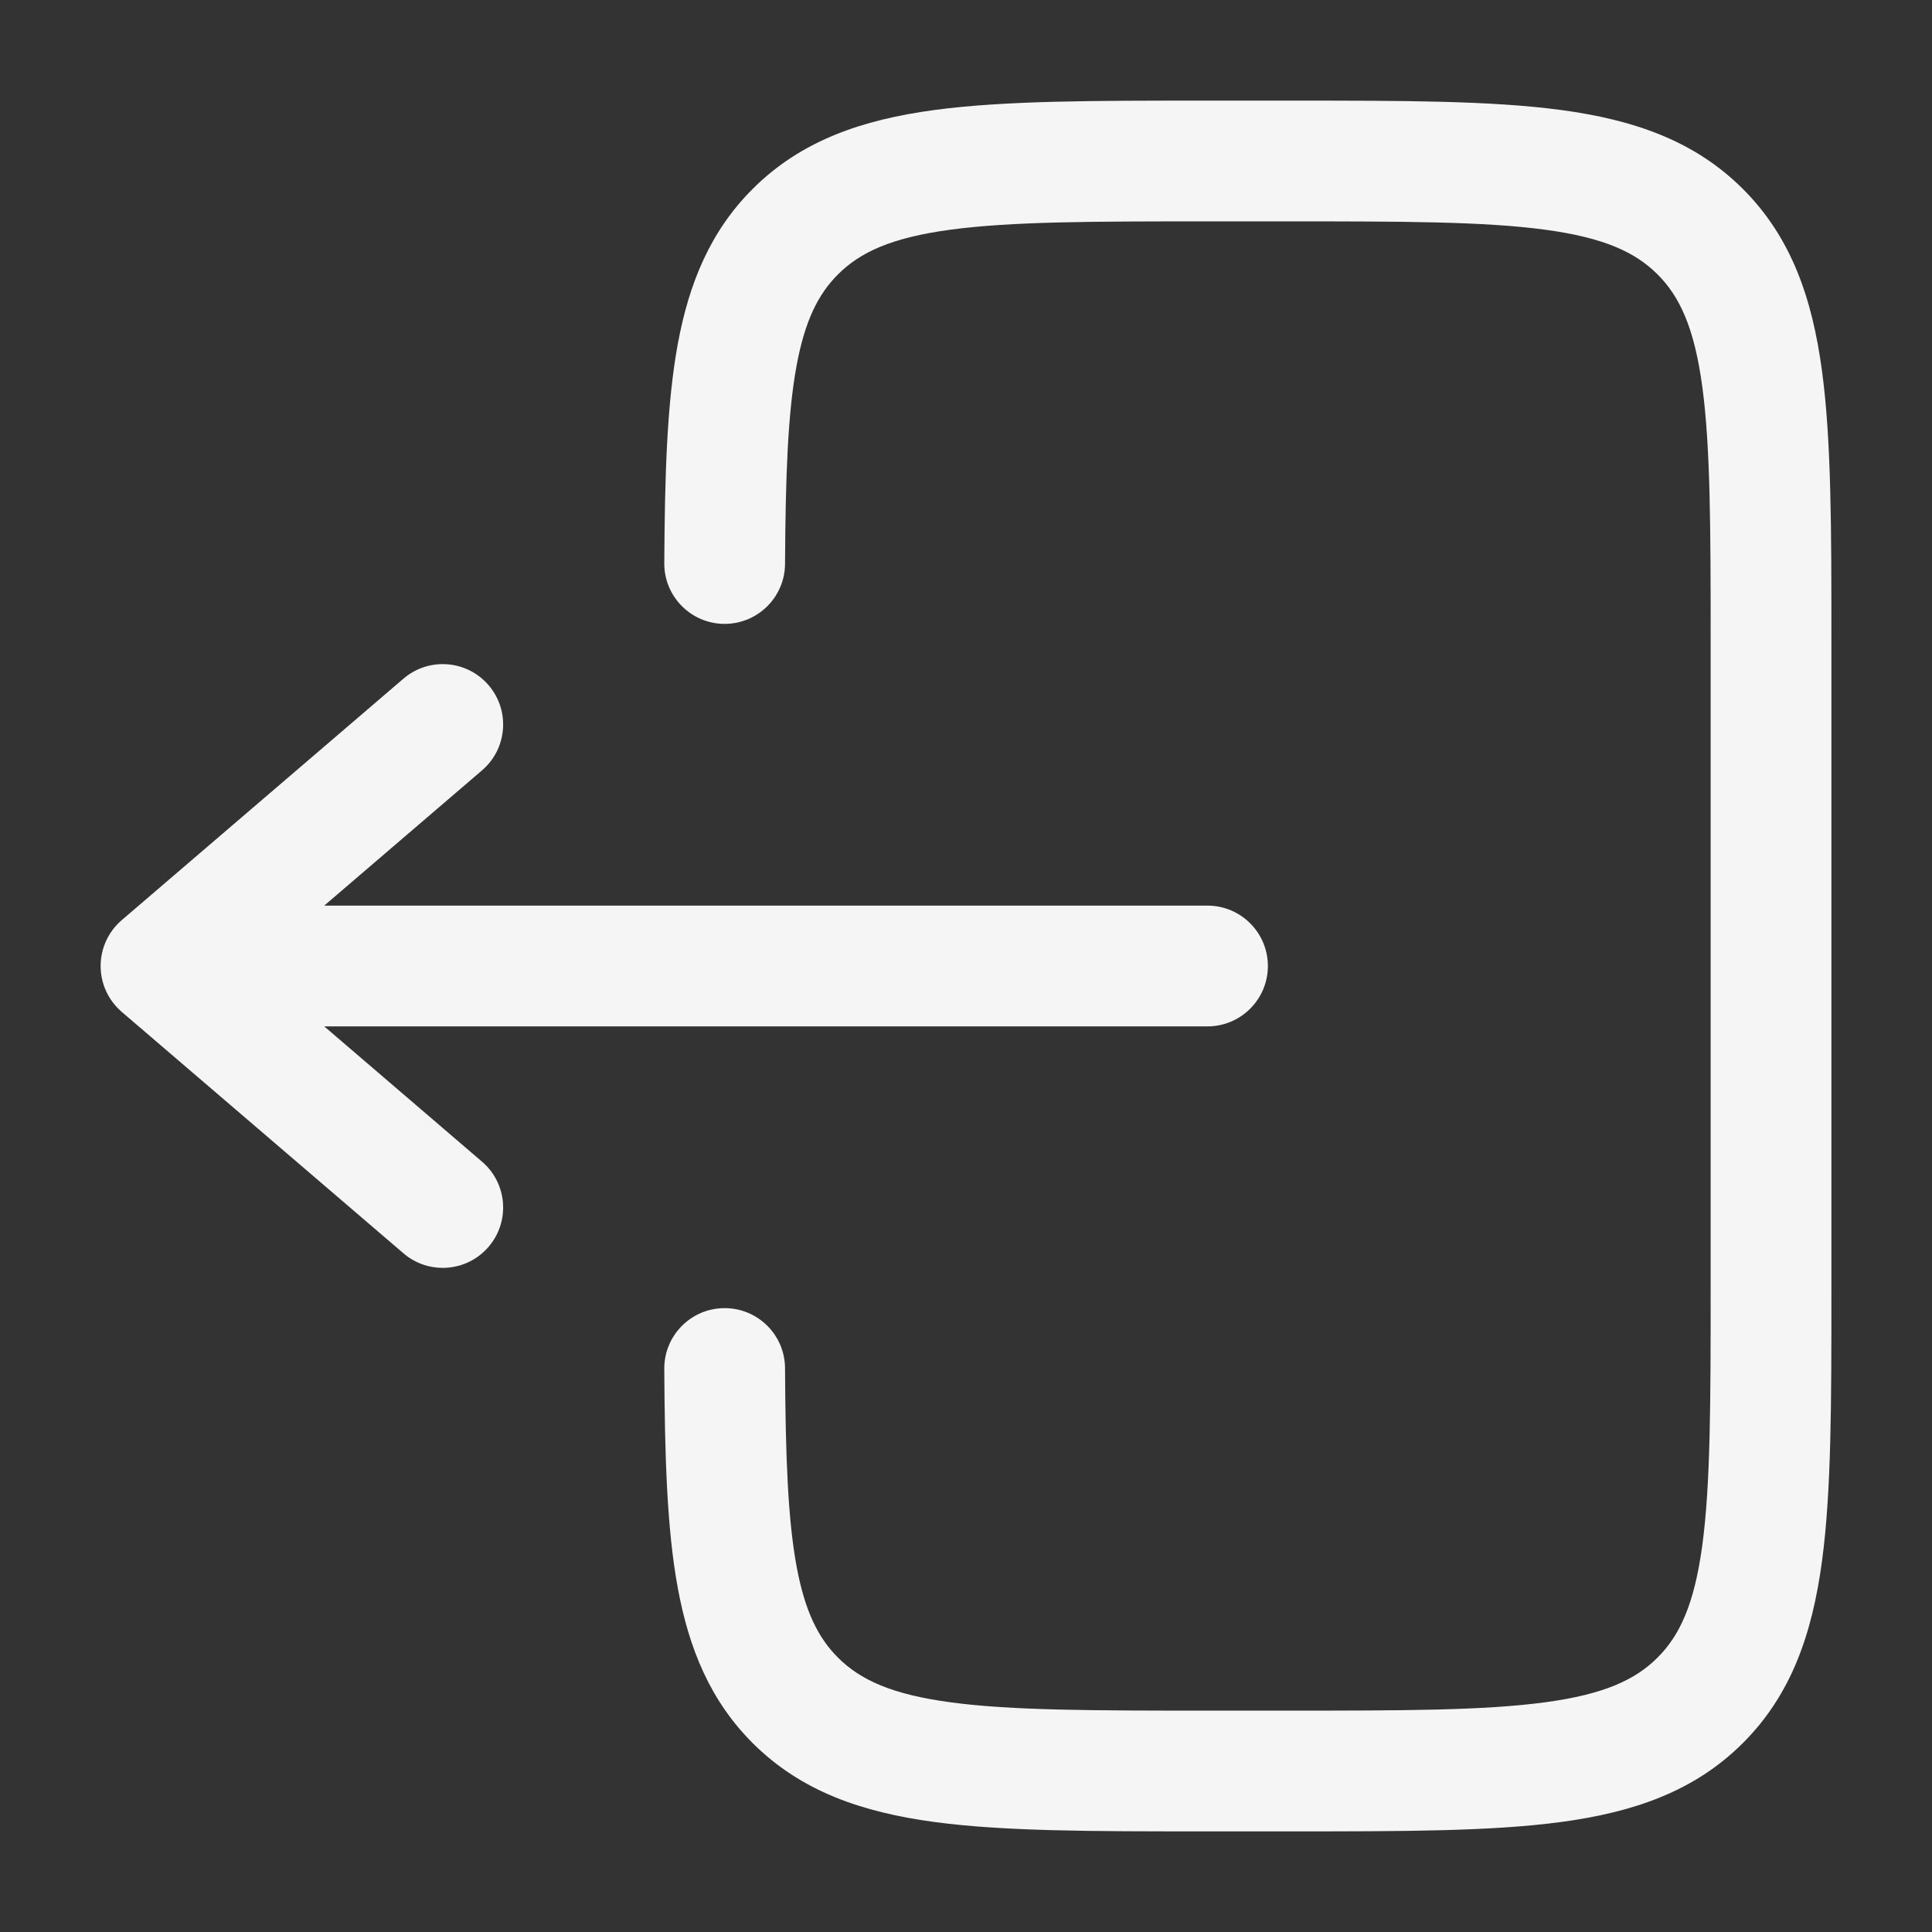<svg width="60" height="60" viewBox="0 0 60 60" fill="none" xmlns="http://www.w3.org/2000/svg">
<rect x="0" y="0" width="60" height="60" fill="#333333" stroke="none"/>
<path d="M37.363 3.125C33.944 3.125 31.189 3.125 29.021 3.416C26.771 3.719 24.876 4.366 23.371 5.871C22.059 7.183 21.396 8.796 21.048 10.691C20.71 12.532 20.645 14.786 20.63 17.49C20.624 18.525 21.459 19.369 22.494 19.375C23.53 19.381 24.374 18.546 24.38 17.511C24.395 14.777 24.466 12.839 24.736 11.368C24.997 9.951 25.415 9.131 26.023 8.523C26.715 7.831 27.686 7.38 29.521 7.133C31.409 6.879 33.912 6.875 37.501 6.875H40.001C43.589 6.875 46.092 6.879 47.98 7.133C49.815 7.38 50.786 7.831 51.478 8.523C52.17 9.214 52.621 10.186 52.868 12.02C53.121 13.909 53.126 16.412 53.126 20V40C53.126 43.589 53.121 46.091 52.868 47.98C52.621 49.814 52.17 50.785 51.478 51.477C50.786 52.169 49.815 52.62 47.98 52.867C46.092 53.121 43.589 53.125 40.001 53.125H37.501C33.912 53.125 31.409 53.121 29.521 52.867C27.686 52.62 26.715 52.169 26.023 51.477C25.415 50.869 24.997 50.049 24.736 48.632C24.466 47.161 24.395 45.223 24.38 42.489C24.374 41.454 23.53 40.619 22.494 40.625C21.459 40.631 20.624 41.475 20.63 42.511C20.645 45.214 20.71 47.468 21.048 49.309C21.396 51.204 22.059 52.817 23.371 54.129C24.876 55.634 26.771 56.281 29.021 56.584C31.189 56.875 33.944 56.875 37.363 56.875H40.138C43.557 56.875 46.312 56.875 48.48 56.584C50.73 56.281 52.625 55.634 54.13 54.129C55.635 52.624 56.282 50.73 56.584 48.48C56.876 46.312 56.876 43.556 56.876 40.137V19.863C56.876 16.444 56.876 13.688 56.584 11.521C56.282 9.27 55.635 7.376 54.13 5.871C52.625 4.366 50.73 3.719 48.48 3.416C46.312 3.125 43.557 3.125 40.138 3.125H37.363Z" fill="#F5F5F5"/>
<path d="M37.5 28.125C38.535 28.125 39.375 28.965 39.375 30C39.375 31.035 38.535 31.875 37.5 31.875H10.069L14.97 36.077C15.757 36.75 15.848 37.934 15.174 38.72C14.5 39.507 13.316 39.597 12.53 38.923L3.78 31.424C3.364 31.067 3.125 30.547 3.125 30C3.125 29.453 3.364 28.933 3.78 28.576L12.53 21.076C13.316 20.402 14.5 20.494 15.174 21.28C15.848 22.066 15.757 23.25 14.97 23.924L10.069 28.125H37.5Z" fill="#F5F5F5"/>
</svg>
